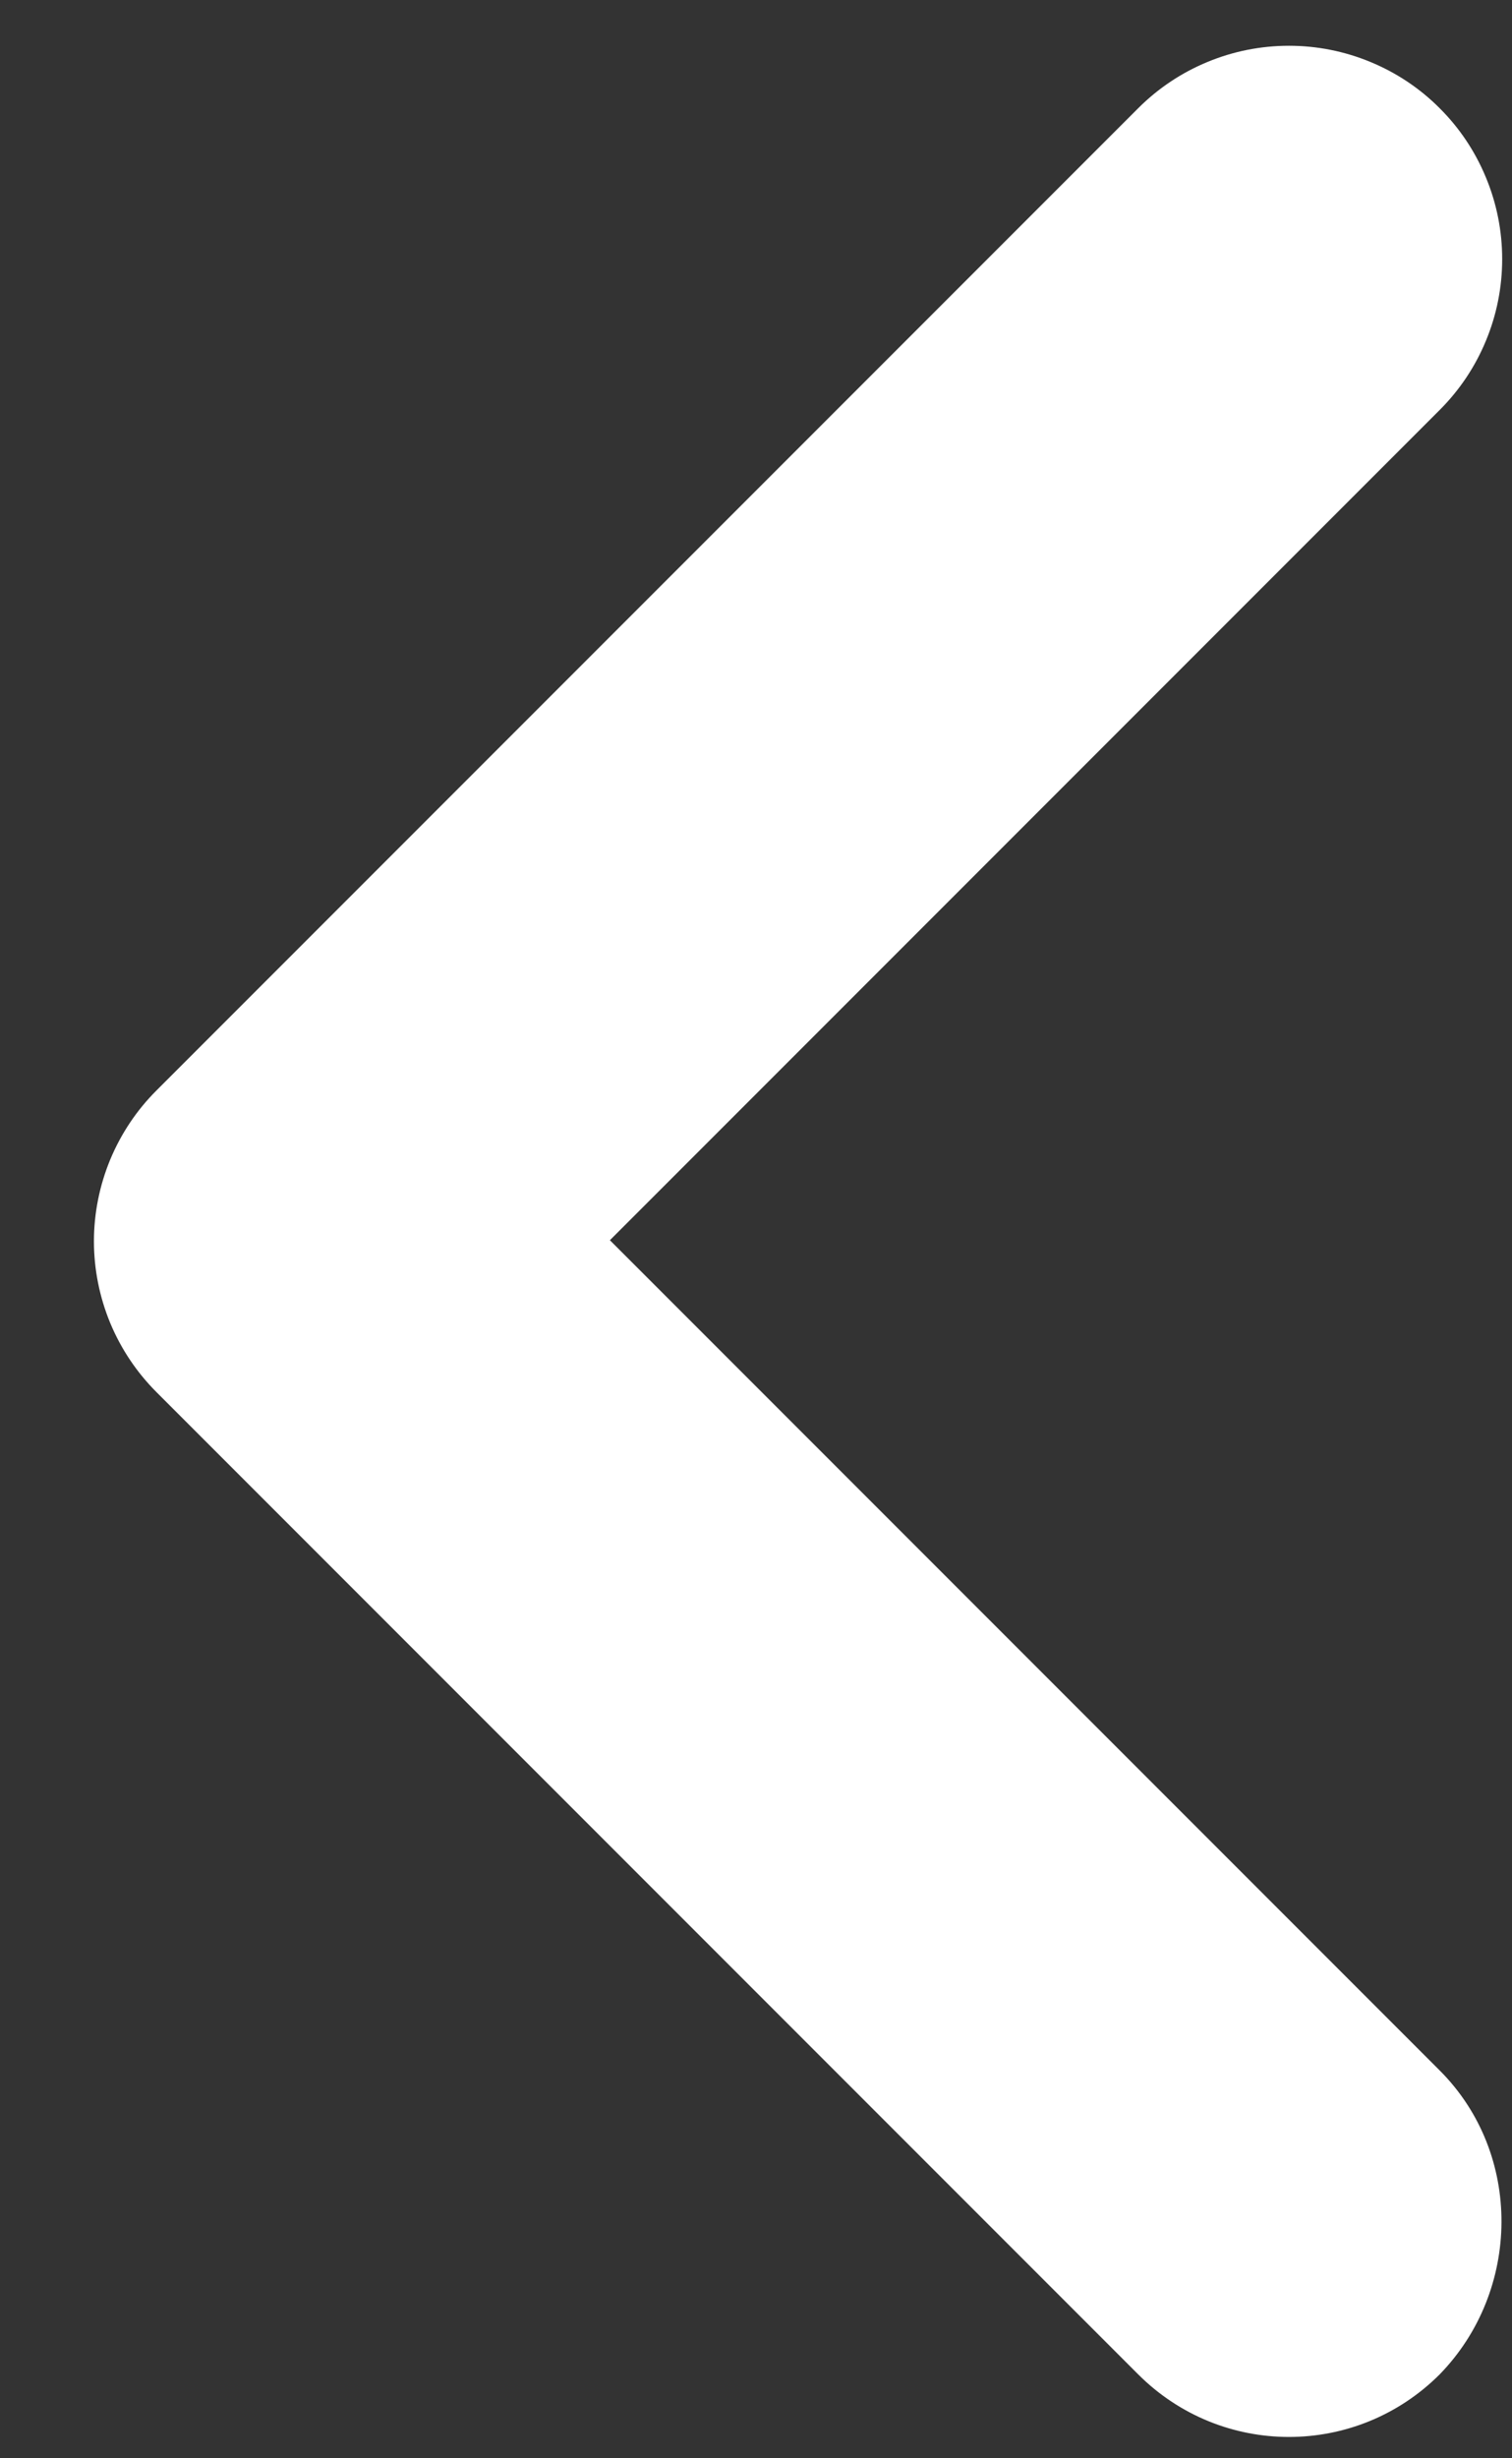 <svg width="16" height="26" viewBox="0 0 16 26" fill="none" xmlns="http://www.w3.org/2000/svg">
<rect x="0" y="0" width="16" height="26" fill="#333333" stroke="none"/>
<path d="M15.235 21.898L6.454 13.117L15.235 4.336C15.445 4.126 15.611 3.878 15.724 3.604C15.838 3.33 15.896 3.037 15.896 2.74C15.896 2.444 15.838 2.151 15.724 1.877C15.611 1.603 15.445 1.354 15.235 1.145C15.026 0.935 14.777 0.769 14.503 0.656C14.229 0.542 13.936 0.484 13.64 0.484C13.343 0.484 13.05 0.542 12.776 0.656C12.502 0.769 12.254 0.935 12.044 1.145L1.656 11.533C1.446 11.742 1.28 11.991 1.166 12.265C1.053 12.539 0.994 12.832 0.994 13.128C0.994 13.425 1.053 13.718 1.166 13.992C1.28 14.266 1.446 14.514 1.656 14.724L12.044 25.112C12.927 25.995 14.352 25.995 15.235 25.112C16.095 24.229 16.118 22.781 15.235 21.898Z" fill="white"/>
</svg>
